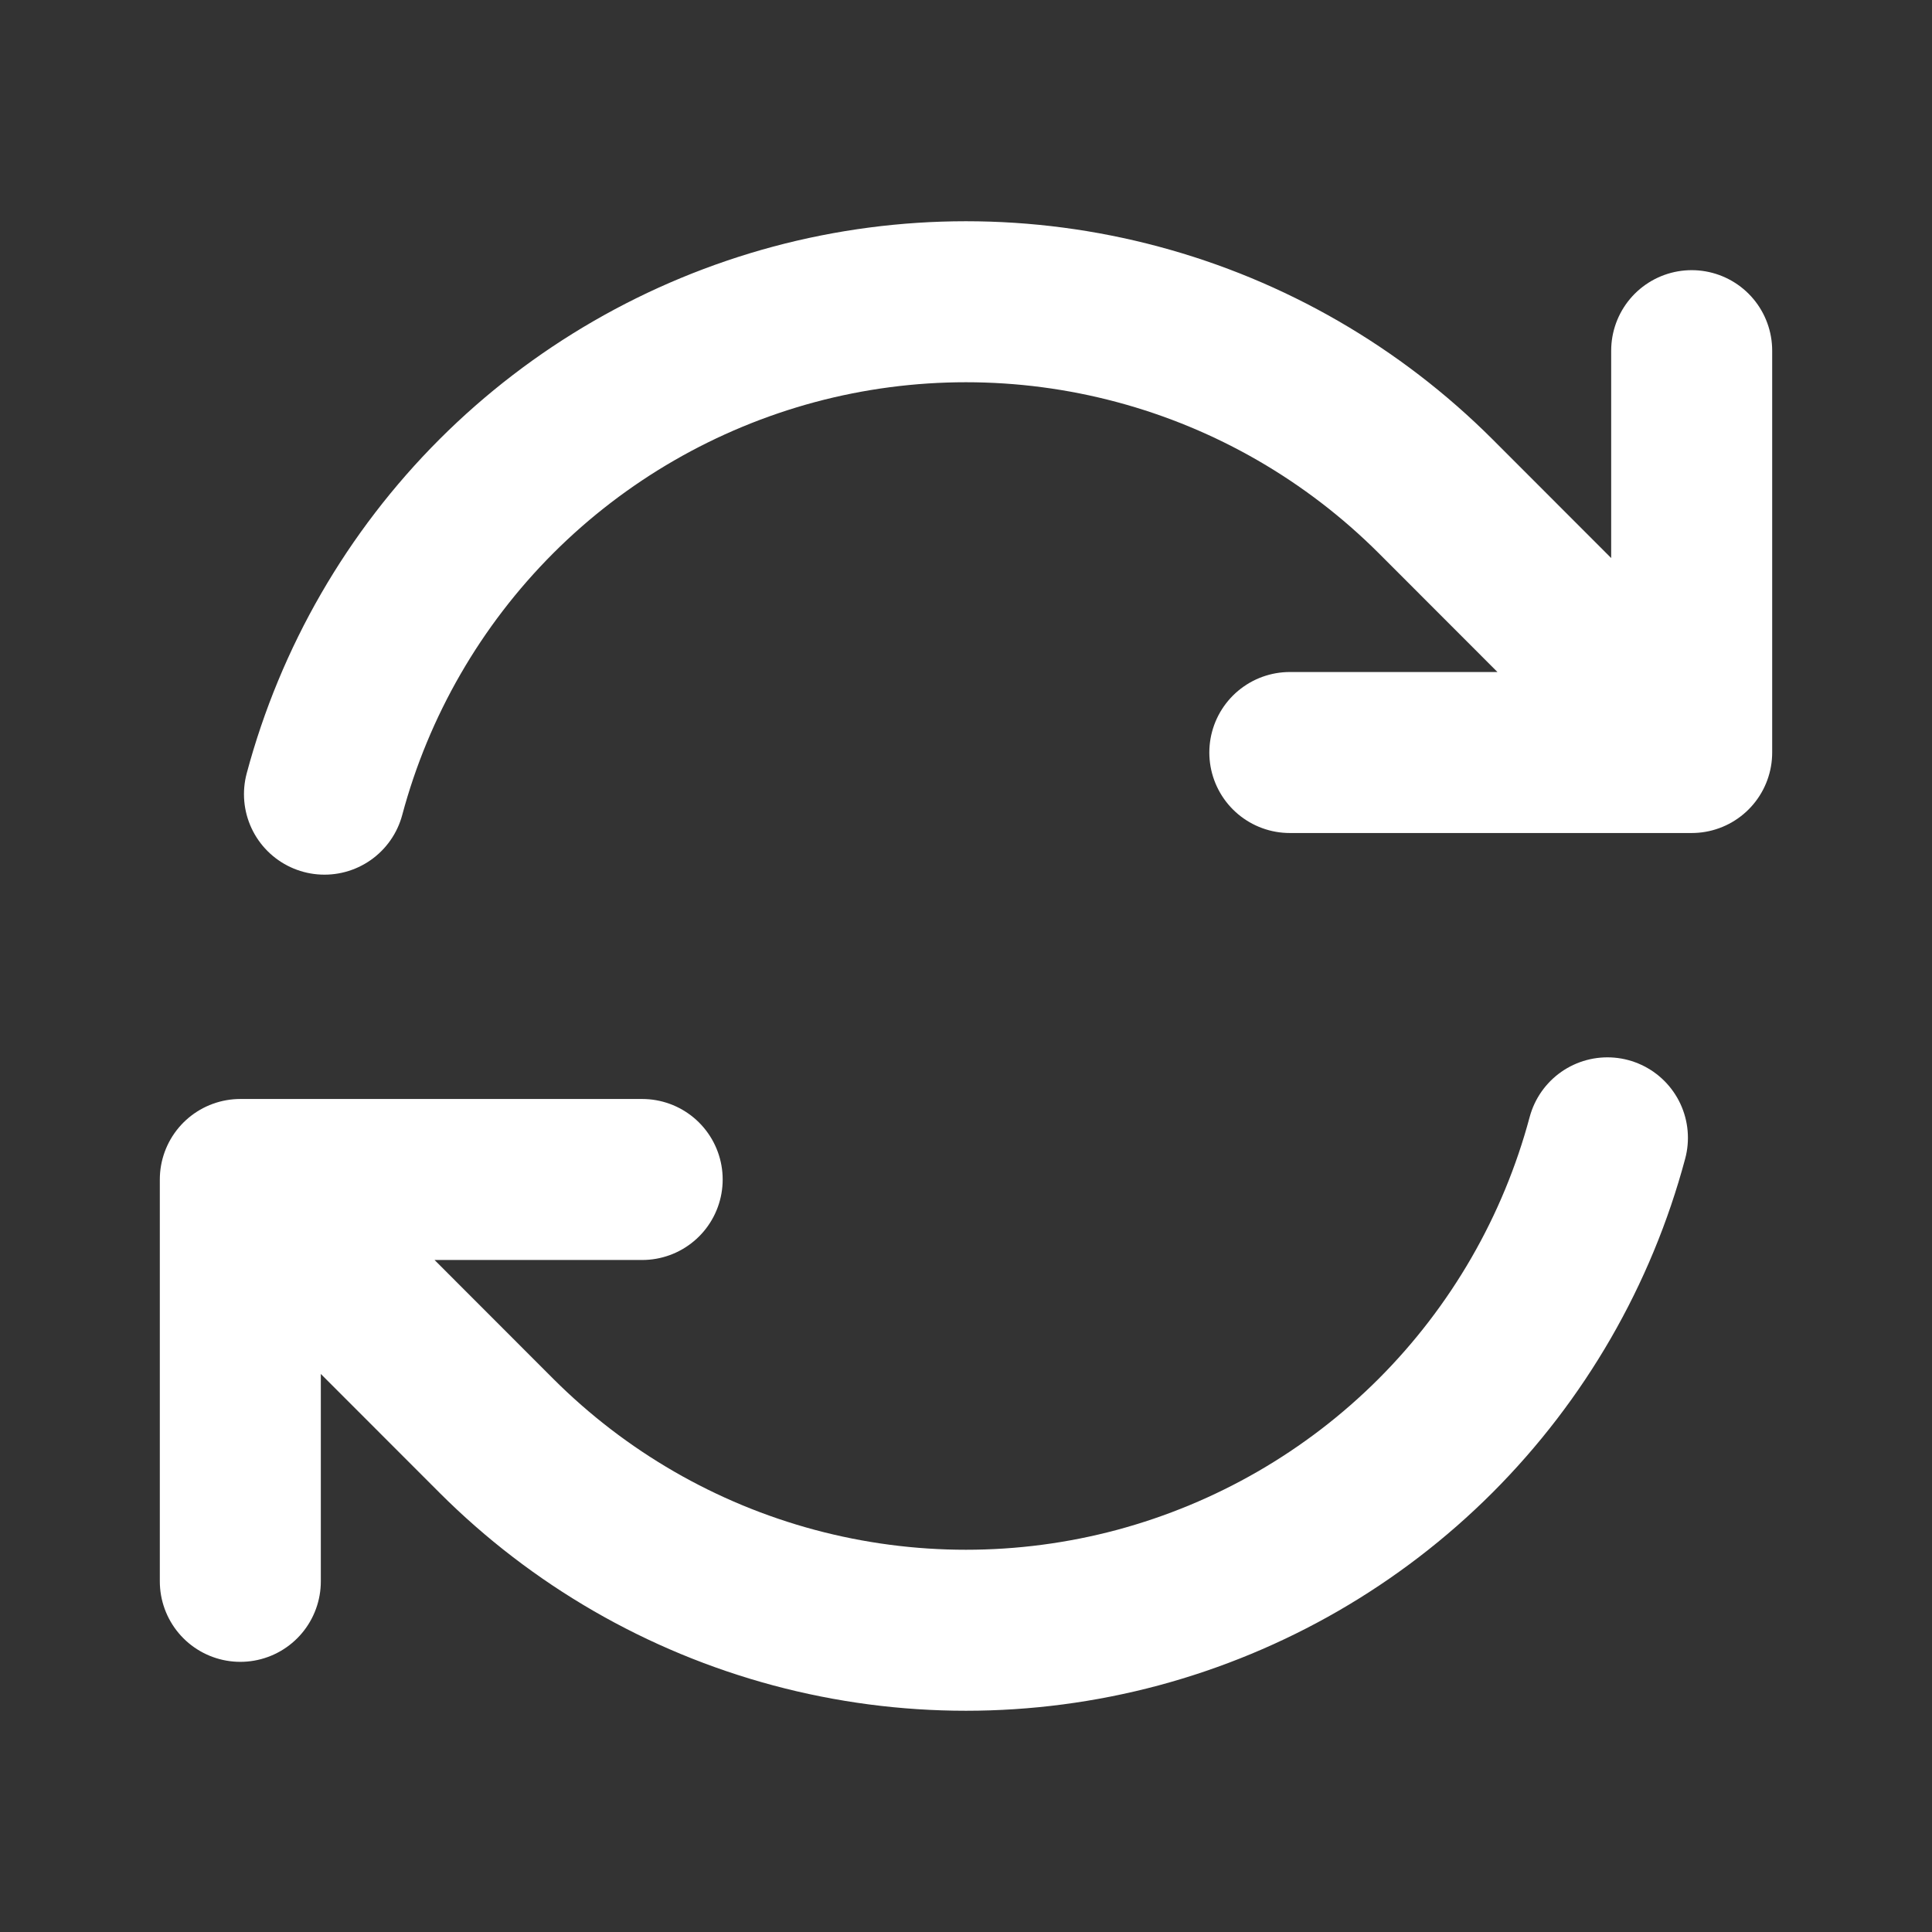 <svg width="18" height="18" viewBox="0 0 18 18" fill="none" xmlns="http://www.w3.org/2000/svg">
<rect x="0" y="0" width="18" height="18" fill="#333333" stroke="none"/>
<path d="M12.017 7.011H15.761L13.376 4.624C12.607 3.856 11.651 3.303 10.601 3.022C9.552 2.741 8.447 2.741 7.398 3.022C6.349 3.304 5.392 3.856 4.624 4.624C3.856 5.393 3.304 6.349 3.023 7.399M2.239 14.733V10.989M2.239 10.989H5.983M2.239 10.989L4.624 13.376C5.392 14.144 6.349 14.697 7.398 14.978C8.447 15.259 9.552 15.259 10.601 14.978C11.65 14.696 12.607 14.144 13.375 13.376C14.143 12.607 14.695 11.651 14.976 10.601M15.761 3.267V7.01" stroke="white" stroke-width="1.5" stroke-linecap="round" stroke-linejoin="round"/>
</svg>
